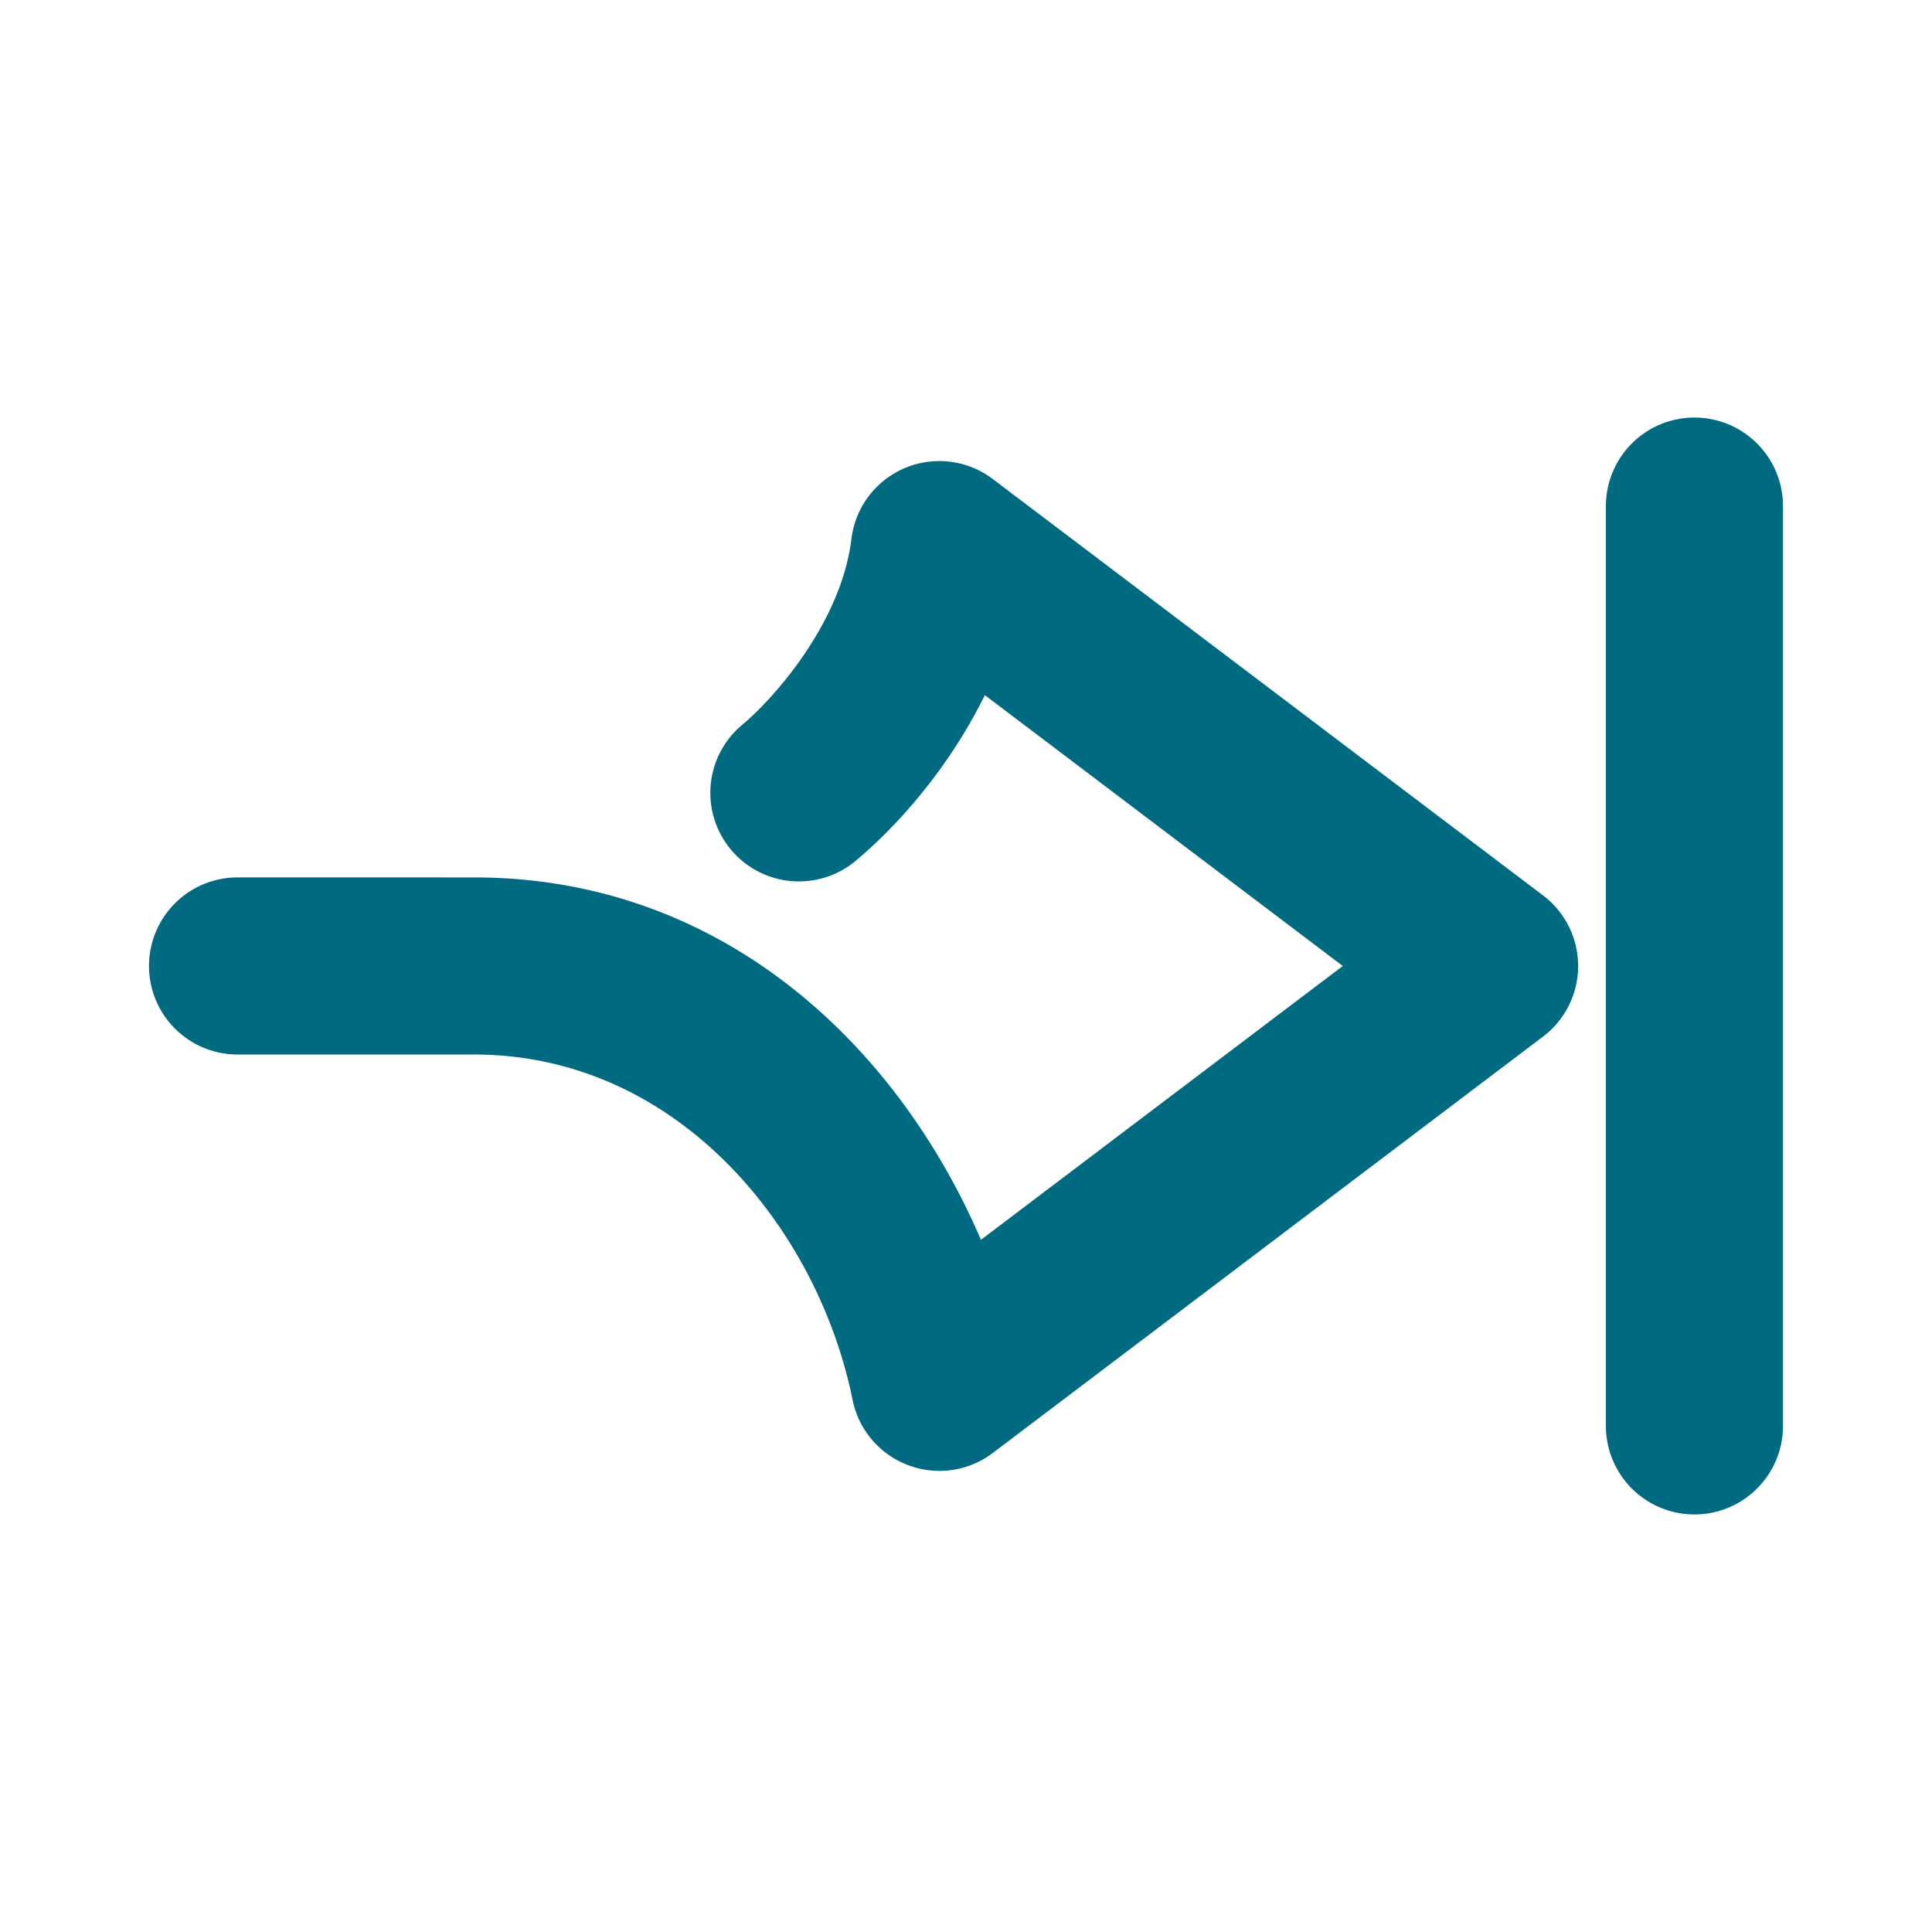 <svg xmlns="http://www.w3.org/2000/svg" width="48" height="48">
	<path d="m 42.097,37.626 a 2.2,2.2 0 0 0 2.201,-2.199 V 12.573 a 2.2,2.2 0 0 0 -2.201,-2.199 2.2,2.2 0 0 0 -2.199,2.199 v 22.854 a 2.2,2.2 0 0 0 2.199,2.199 z M 23.315,36.544 a 2.2,2.2 0 0 0 1.35,-0.445 l 13.67,-10.344 a 2.2,2.2 0 0 0 0,-3.51 L 24.665,11.901 a 2.2,2.2 0 0 0 -3.512,1.49 c -0.251,2.077 -1.924,3.959 -2.713,4.617 a 2.2,2.2 0 0 0 -0.281,3.1 2.2,2.2 0 0 0 3.1,0.279 c 0.915,-0.763 2.253,-2.176 3.209,-4.117 l 8.893,6.73 -8.99,6.803 c -2.064,-4.81 -6.41,-9.004 -12.596,-9.004 H 5.901 a 2.2,2.2 0 0 0 -2.199,2.199 2.2,2.2 0 0 0 2.199,2.201 h 5.873 c 5.066,0 8.547,4.323 9.408,8.58 a 2.2,2.2 0 0 0 2.133,1.764 z" fill="#006A80"/>
</svg>
